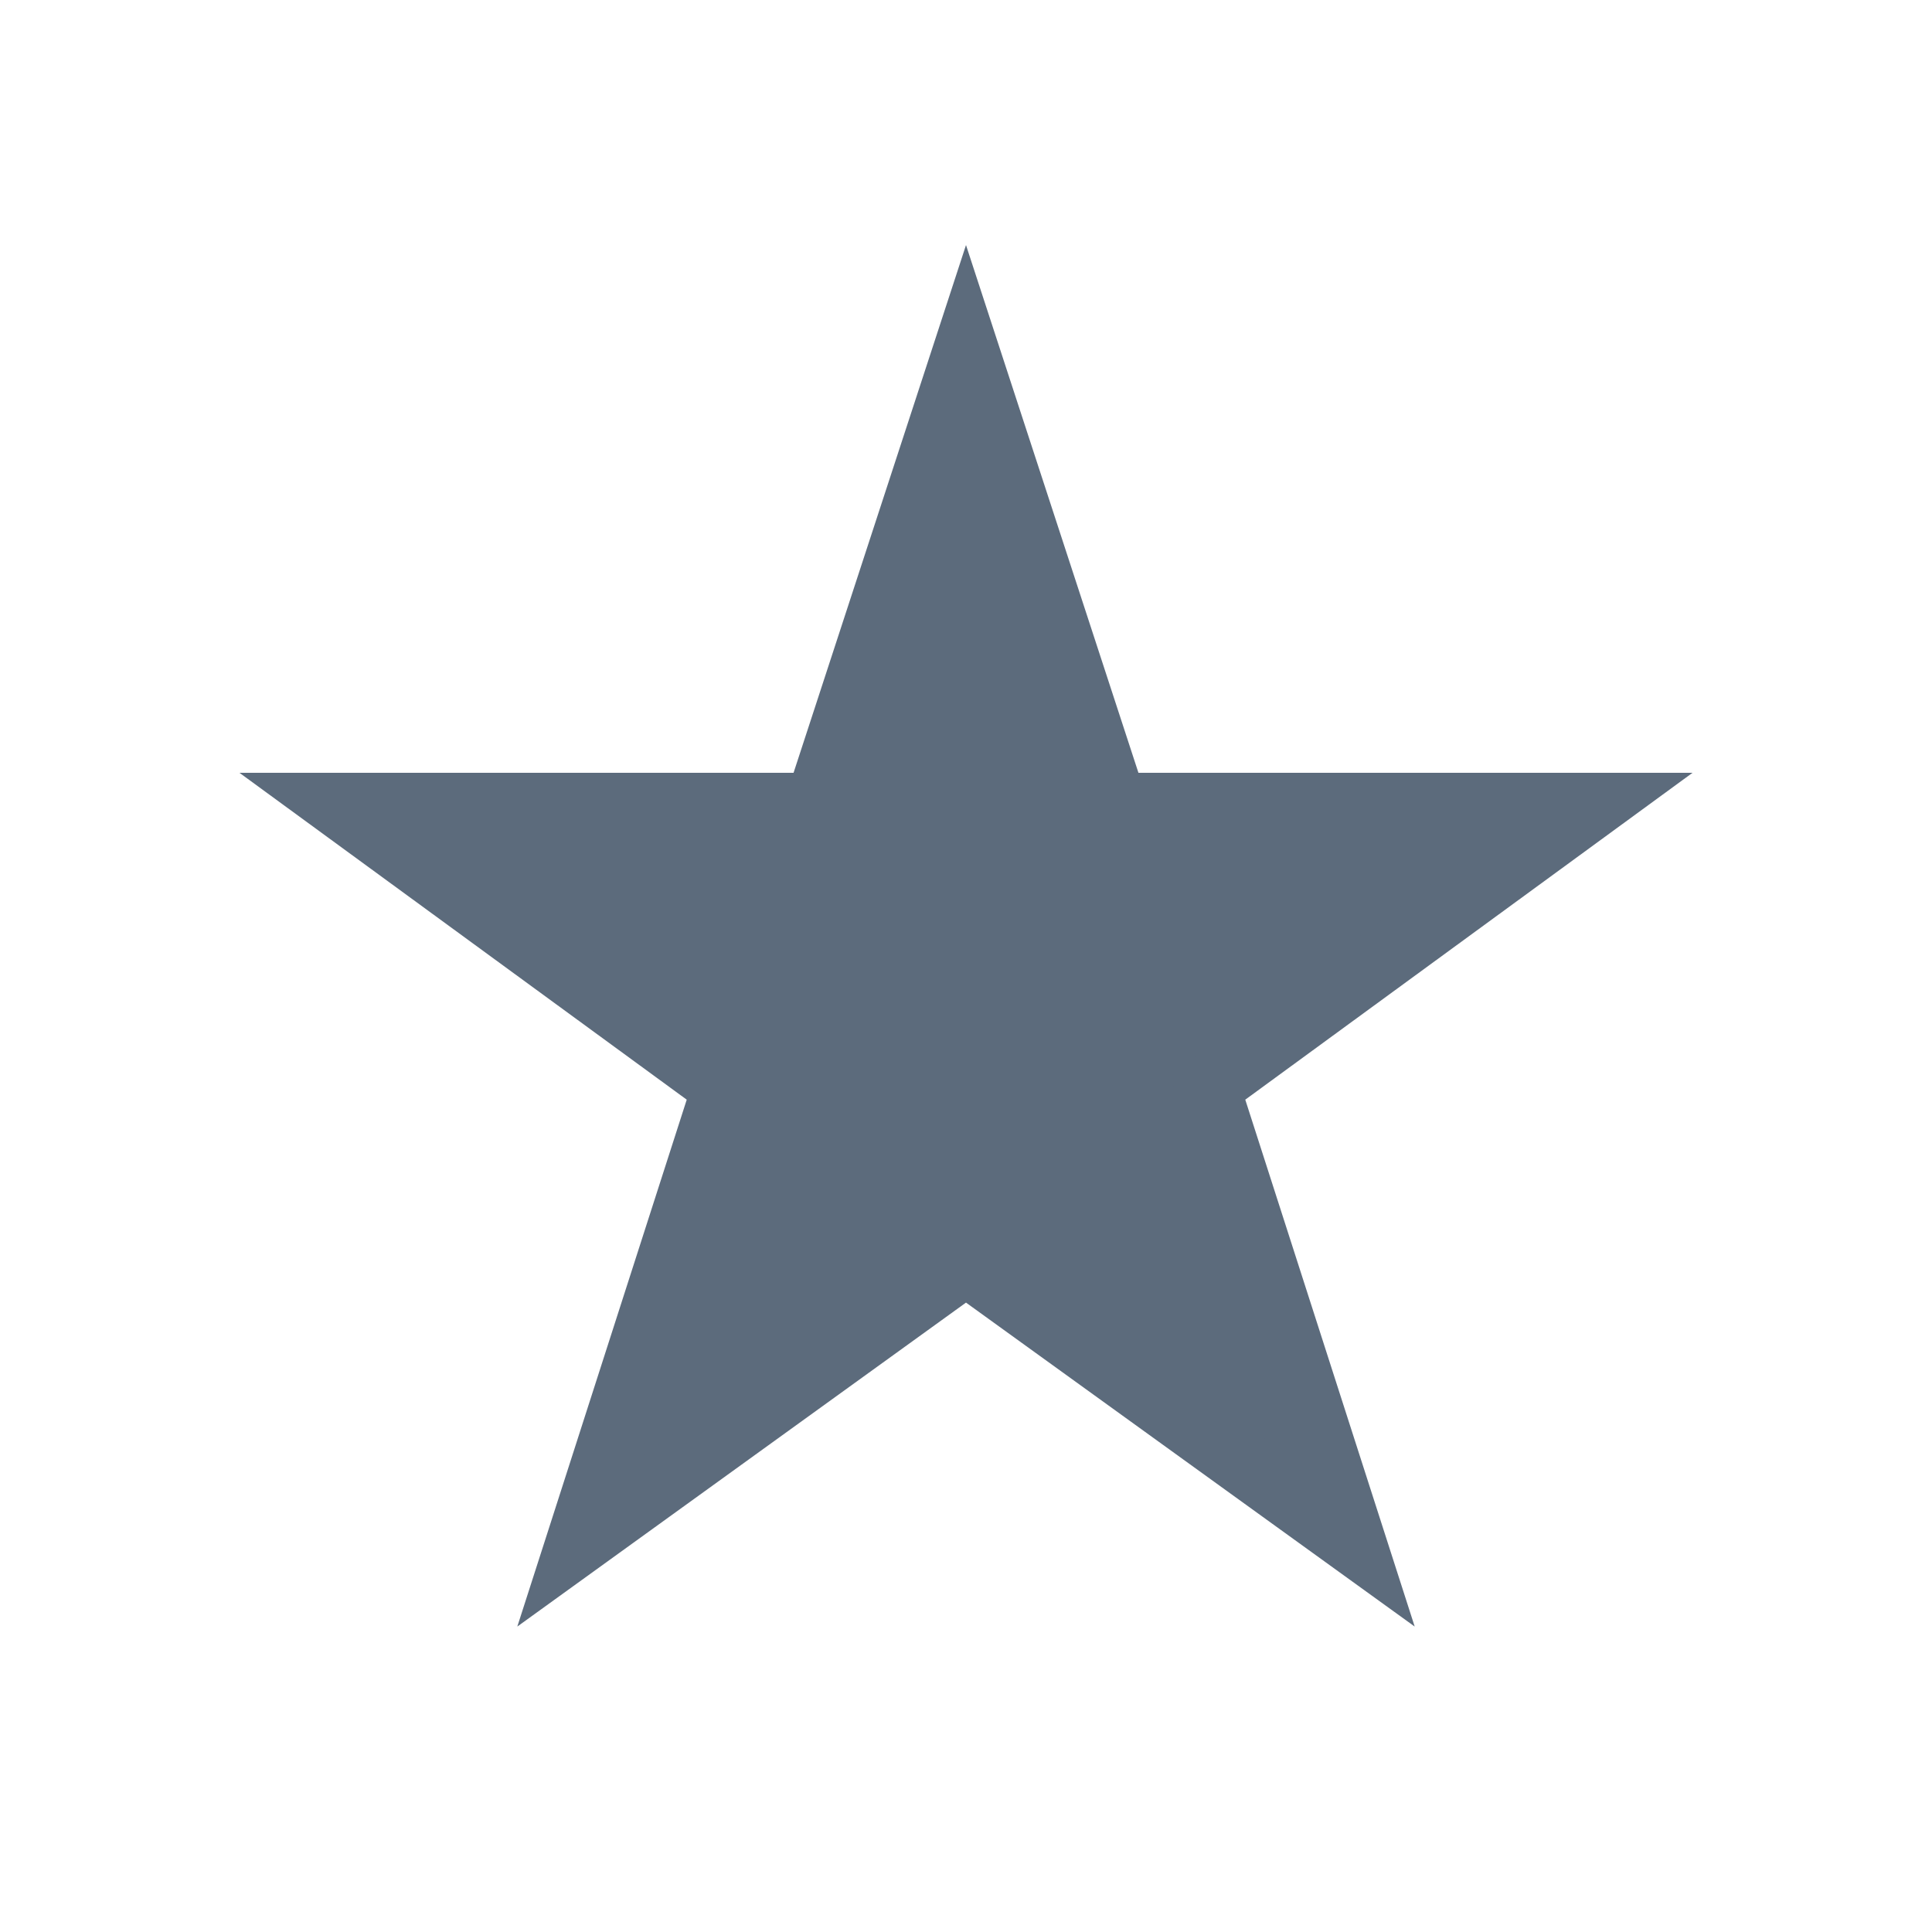 <svg xmlns="http://www.w3.org/2000/svg" xmlns:xlink="http://www.w3.org/1999/xlink" version="1.1" viewBox="0 0 60 60" xml:space="preserve" data-animoptions="{'duration':'0.8', 'repeat':'0', 'repeatDelay':'0.4'}" preserveAspectRatio="xMinYMin meet" style="left: 0.5px; top: 0px;"><path class="lievo-altstroke" fill="#6c7a89" stroke="#6c7a89" stroke-width="2" stroke-linecap="square" stroke-miterlimit="10" d="M30,10.83L34.63,25H49.5l-12,8.77l4.55,14.15L30,39.22l-12.05,8.7l4.55-14.15L10.5,25h14.87L30,10.83z" style="stroke: rgb(92, 107, 124); fill: rgb(92, 107, 124);"/>
	
</svg>
